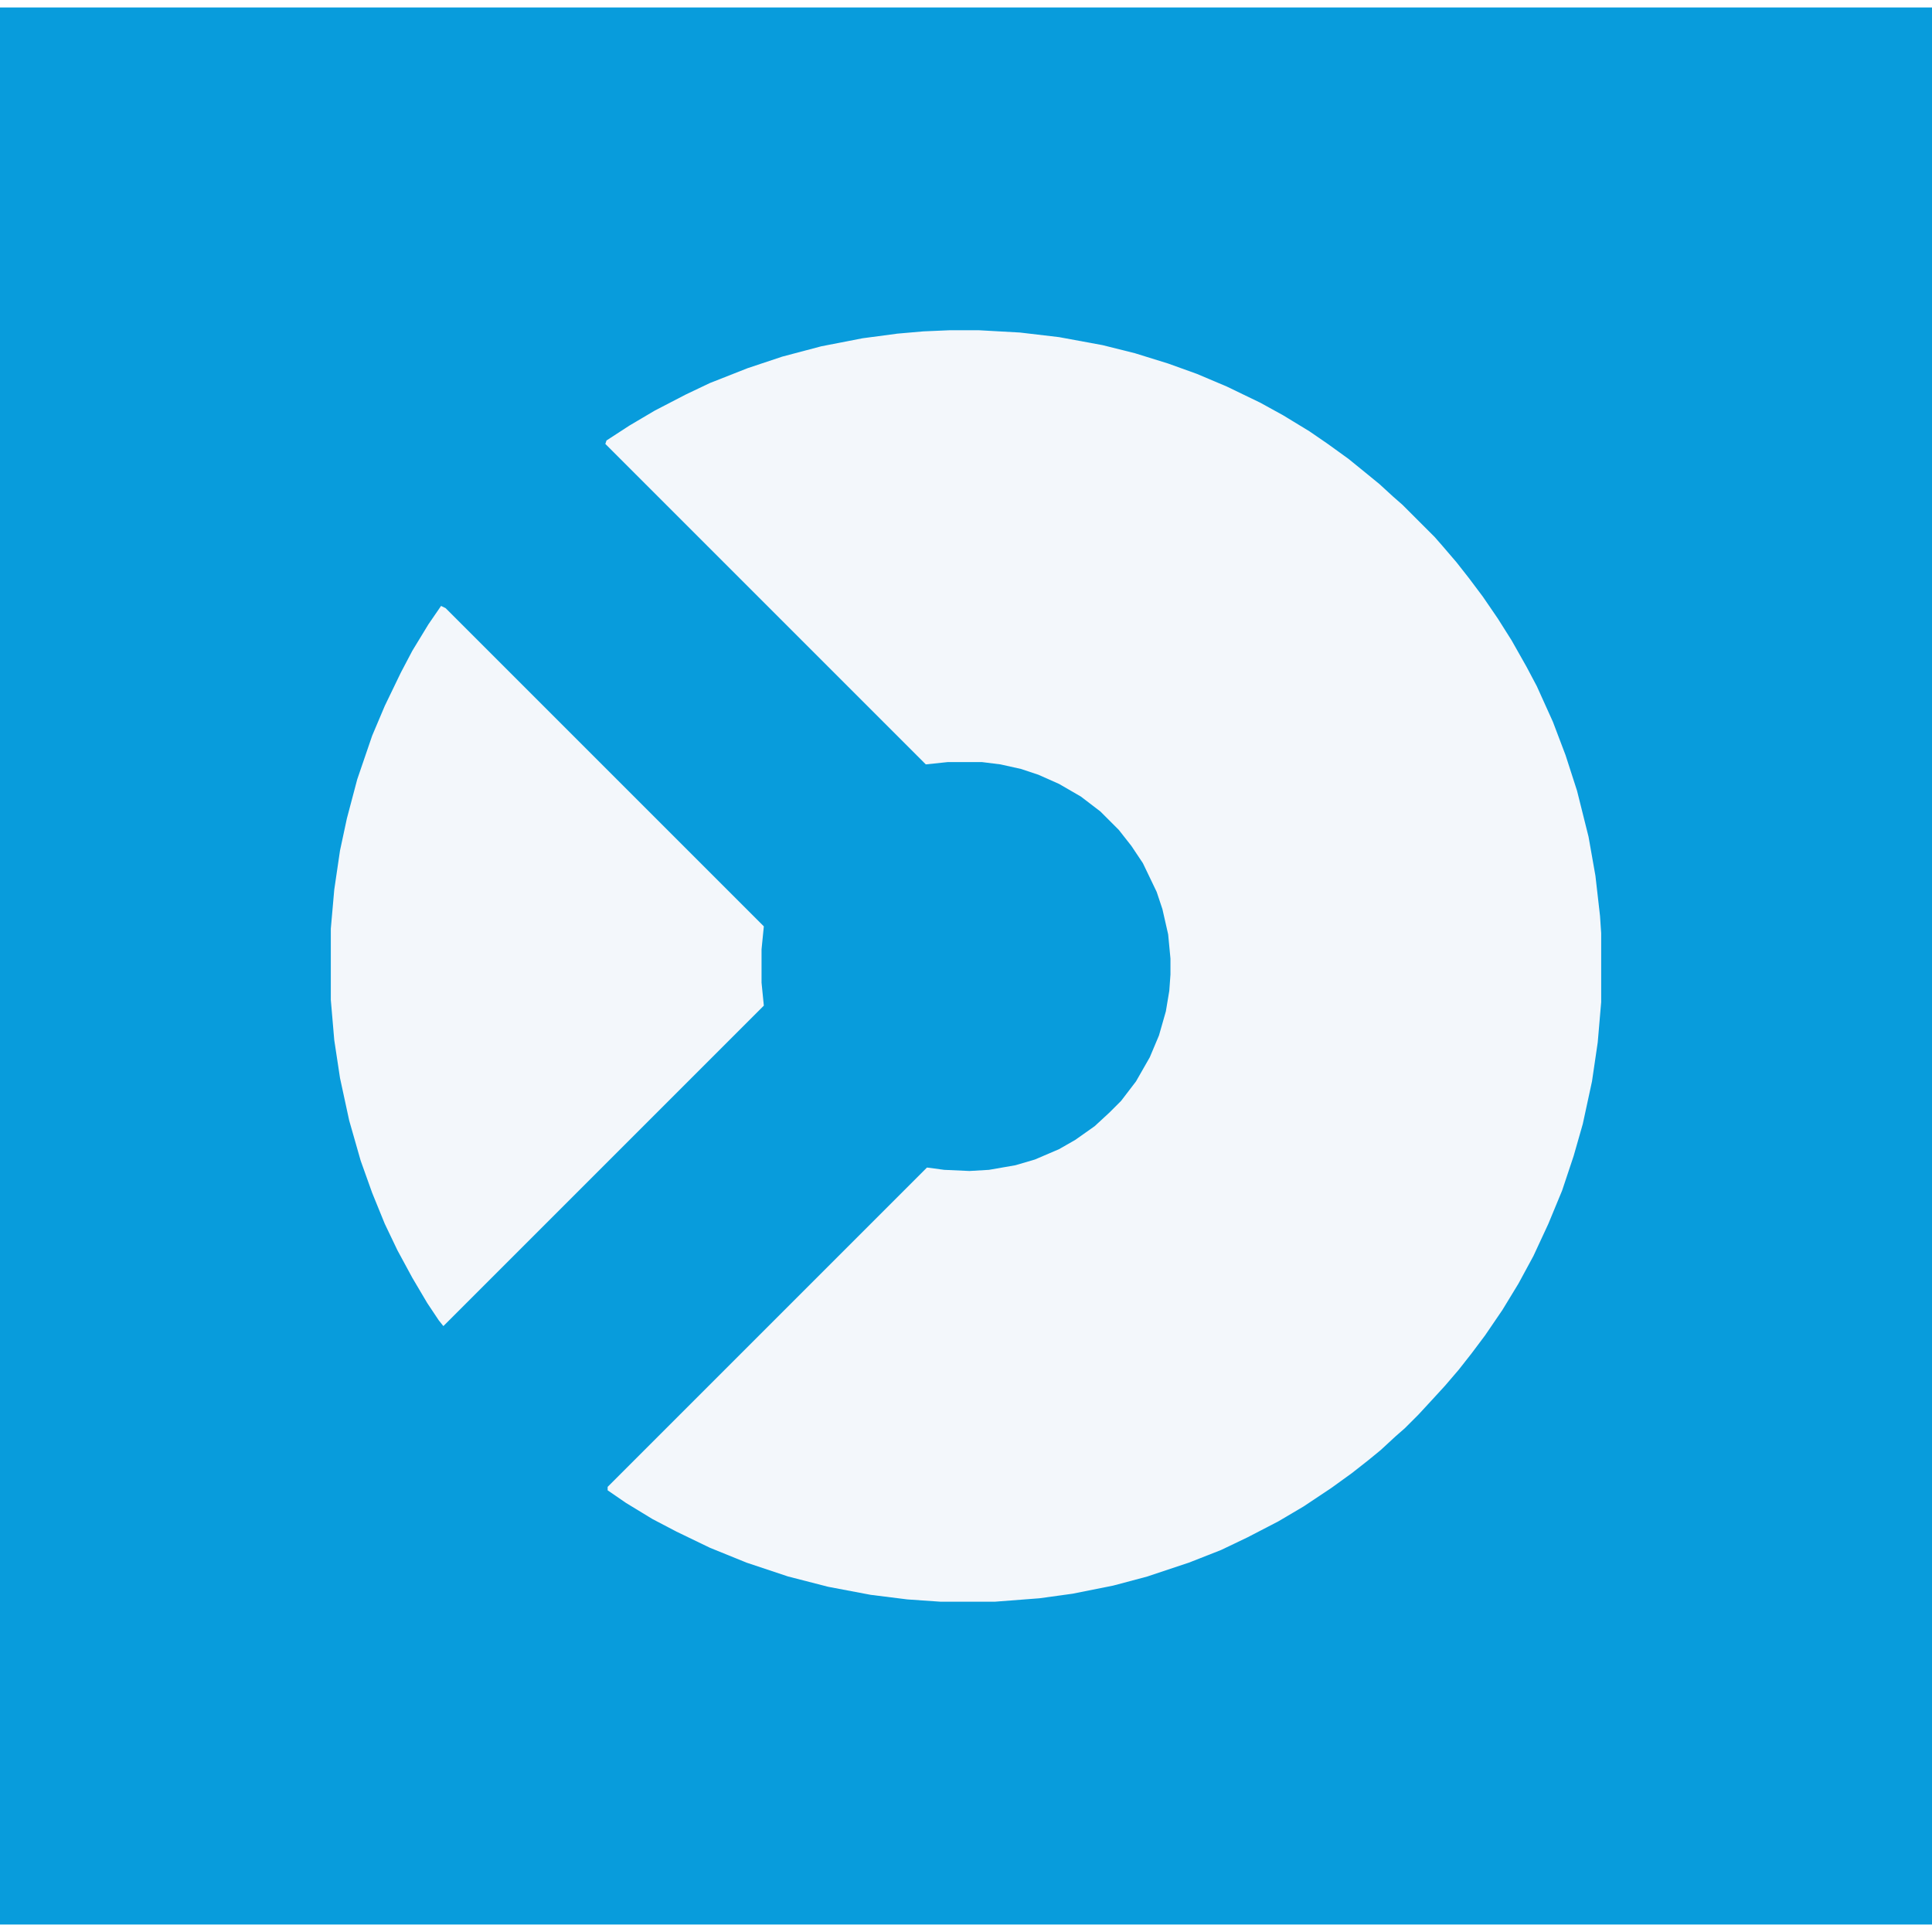 <?xml version="1.0" encoding="UTF-8"?>
<svg version="1.1" viewBox="0 0 1682 1669" width="1280" height="1280" xmlns="http://www.w3.org/2000/svg">
<path transform="translate(0)" d="m0 0h1682v1669h-1682z" fill="#089CDC"/>
<path transform="translate(827,281)" d="m0 0h25l36 2 34 4 38 7 28 7 29 9 25 9 26 11 29 14 20 11 23 14 16 11 18 13 16 13 11 9 12 11 8 7 28 28 7 8 12 14 11 14 12 16 13 19 12 19 13 23 9 17 14 31 11 29 10 31 10 40 6 34 4 35 1 15v60l-3 35-5 34-8 37-8 28-10 30-12 29-13 28-13 24-14 23-15 22-12 16-11 14-12 14-11 12-12 13-12 12-8 7-13 12-11 9-14 11-18 13-24 16-22 13-27 14-23 11-28 11-36 12-30 8-35 7-29 4-39 3h-47l-29-2-32-4-37-7-35-9-36-12-32-13-29-14-21-11-23-14-16-11v-3l278-278 15 2 22 1 17-1 23-4 17-5 21-9 14-8 17-12 13-12 10-10 13-17 12-21 8-19 6-21 3-18 1-14v-14l-2-21-5-22-5-15-12-25-10-15-11-14-16-16-17-13-19-11-18-8-15-5-18-4-16-2h-30l-19 2-279-279 1-3 20-13 22-13 27-14 21-10 33-13 30-10 34-9 36-7 30-4 23-2z" fill="#F3F7FB"/>
<path transform="translate(384,521)" d="m0 0 4 2 277 277-2 20v29l2 20-279 279-4-5-10-15-13-22-13-24-11-23-11-27-10-28-10-35-8-37-5-33-3-35v-62l3-34 5-34 6-28 9-34 13-38 11-26 14-29 10-19 14-23z" fill="#F3F7FB"/>
</svg>

